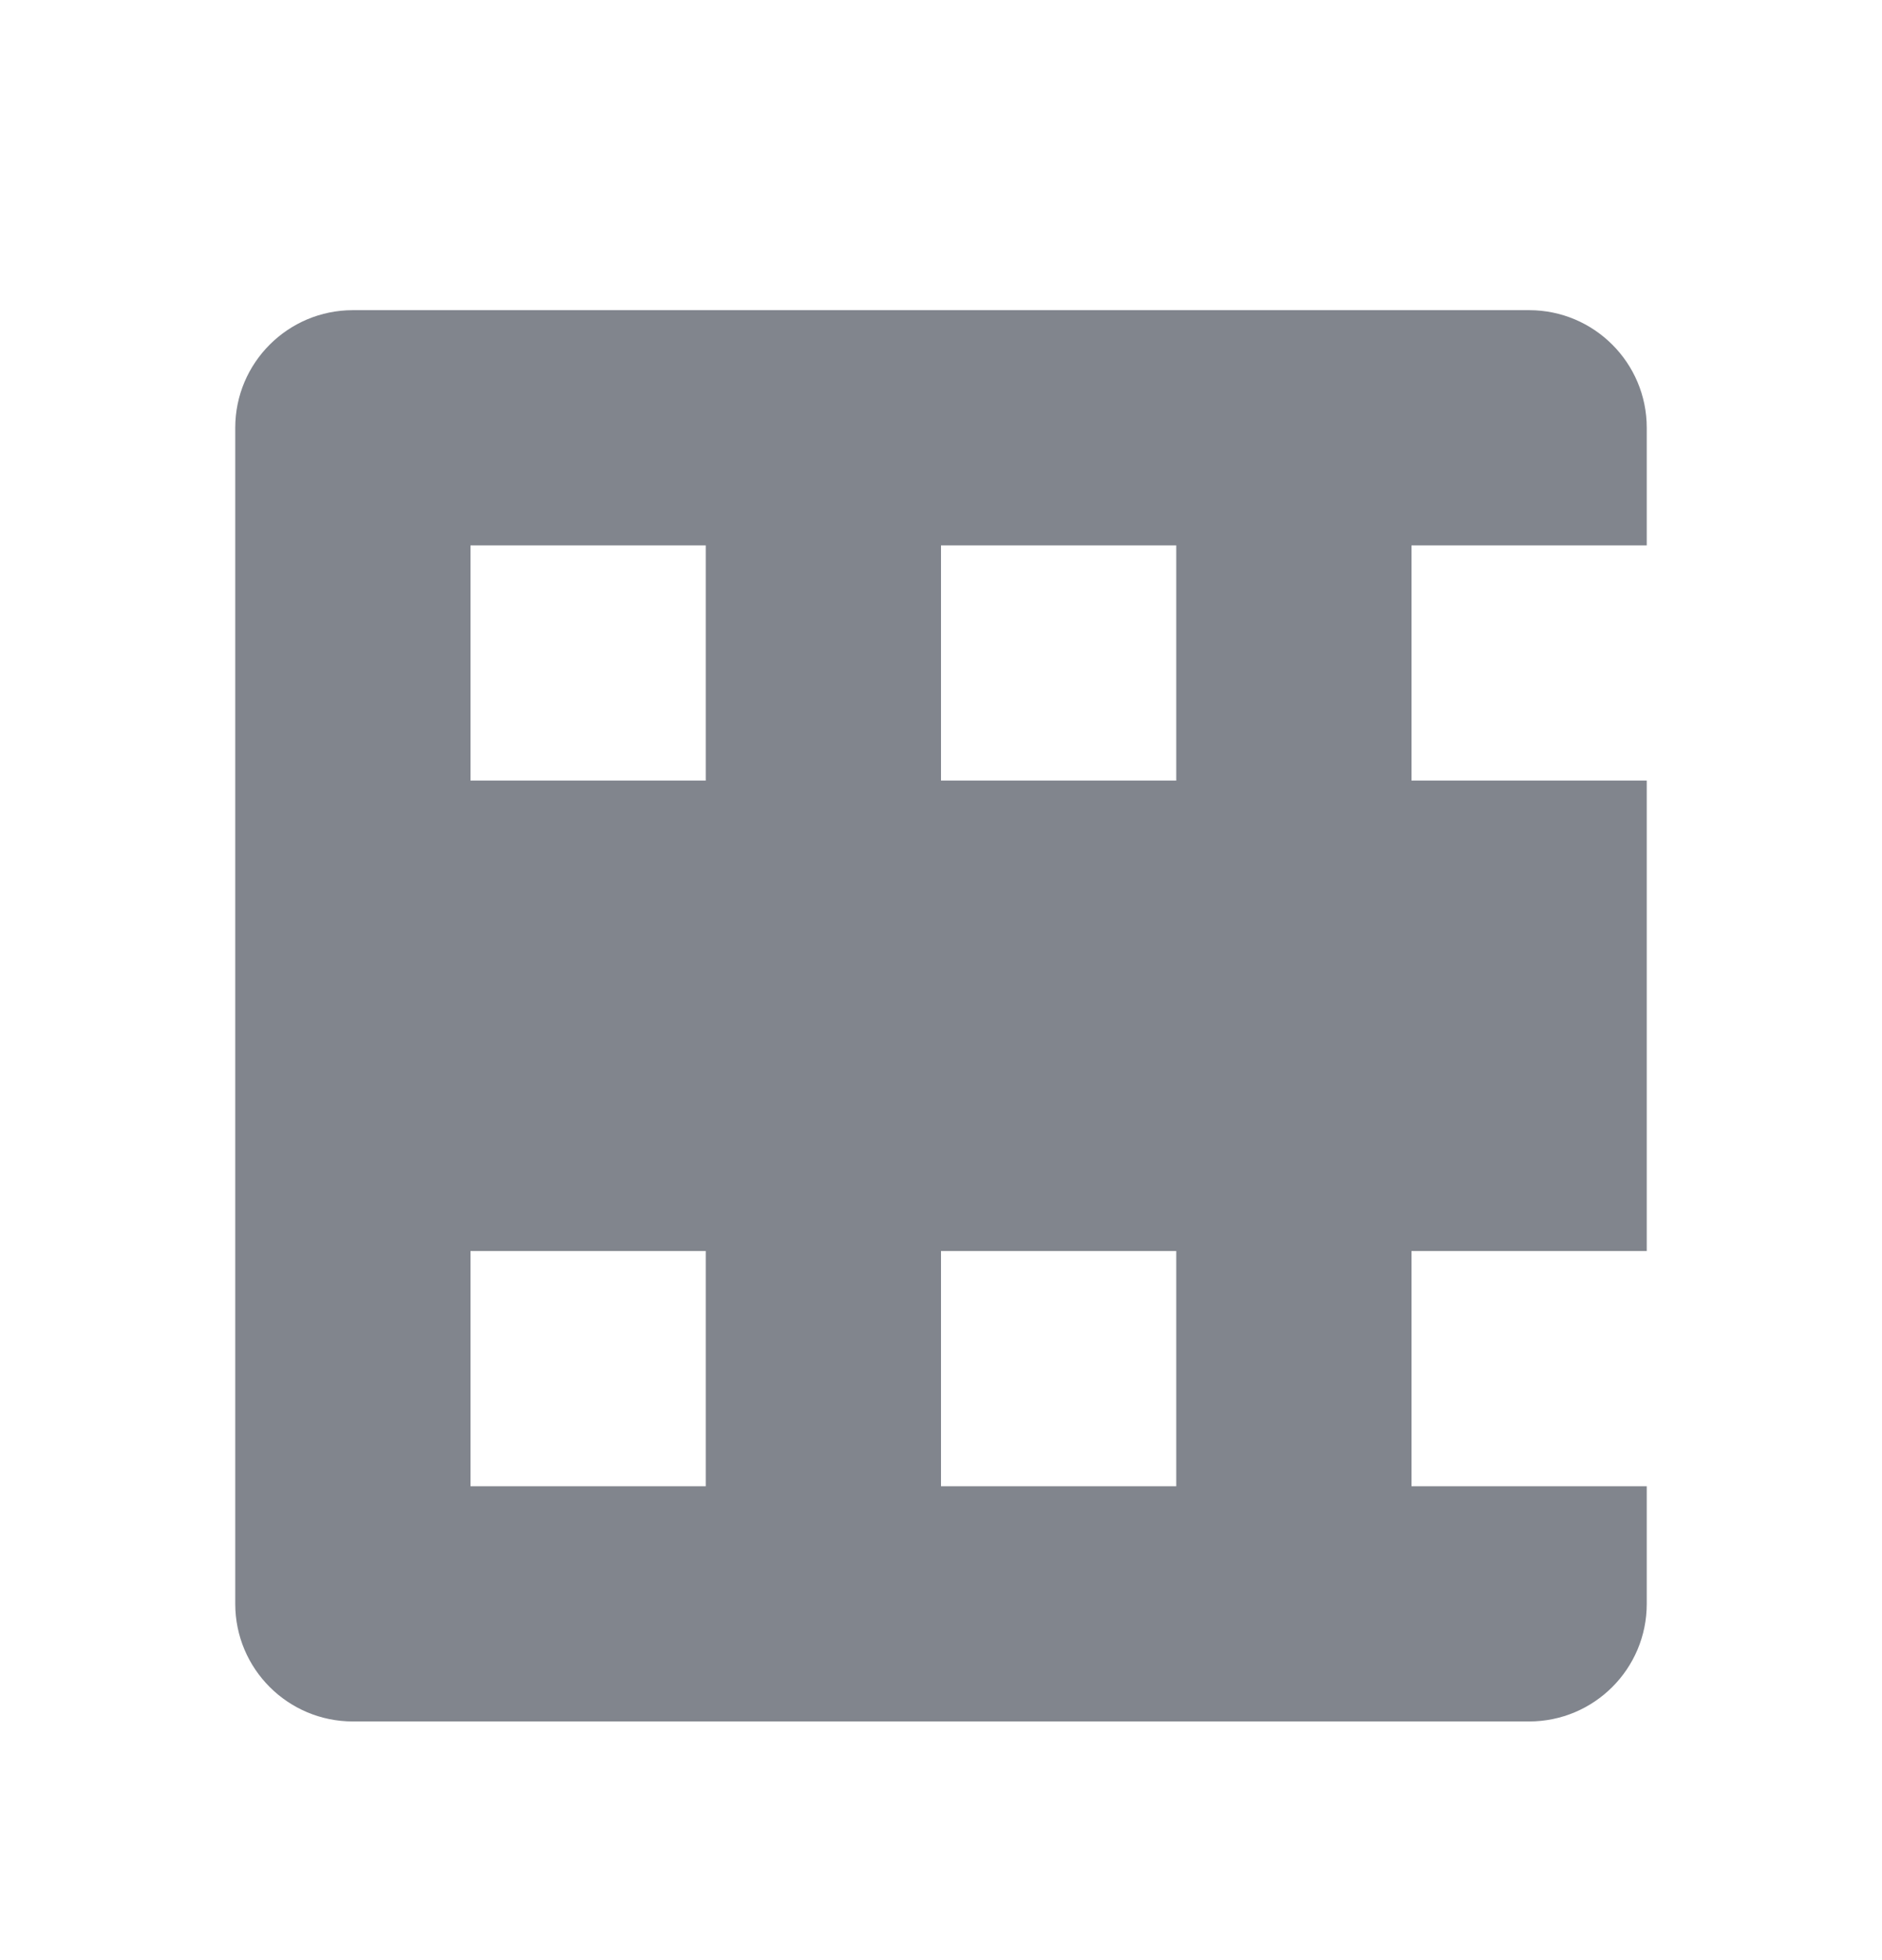<svg width="24" height="25" viewBox="0 0 24 25" fill="none" xmlns="http://www.w3.org/2000/svg">
<path fill-rule="evenodd" clip-rule="evenodd" d="M3 5.456C3 4.628 3.672 3.956 4.5 3.956H19.5C20.328 3.956 21 4.628 21 5.456V6.956H18V9.956H21V15.956H18V18.956H21V20.456C21 21.285 20.328 21.956 19.5 21.956H4.5C3.672 21.956 3 21.285 3 20.456V5.456ZM6 6.956H9V9.956H6V6.956ZM9 15.956H6V18.956H9V15.956ZM12 6.956H15V9.956H12V6.956ZM15 15.956H12V18.956H15V15.956Z" fill="#81858D"/>
</svg>